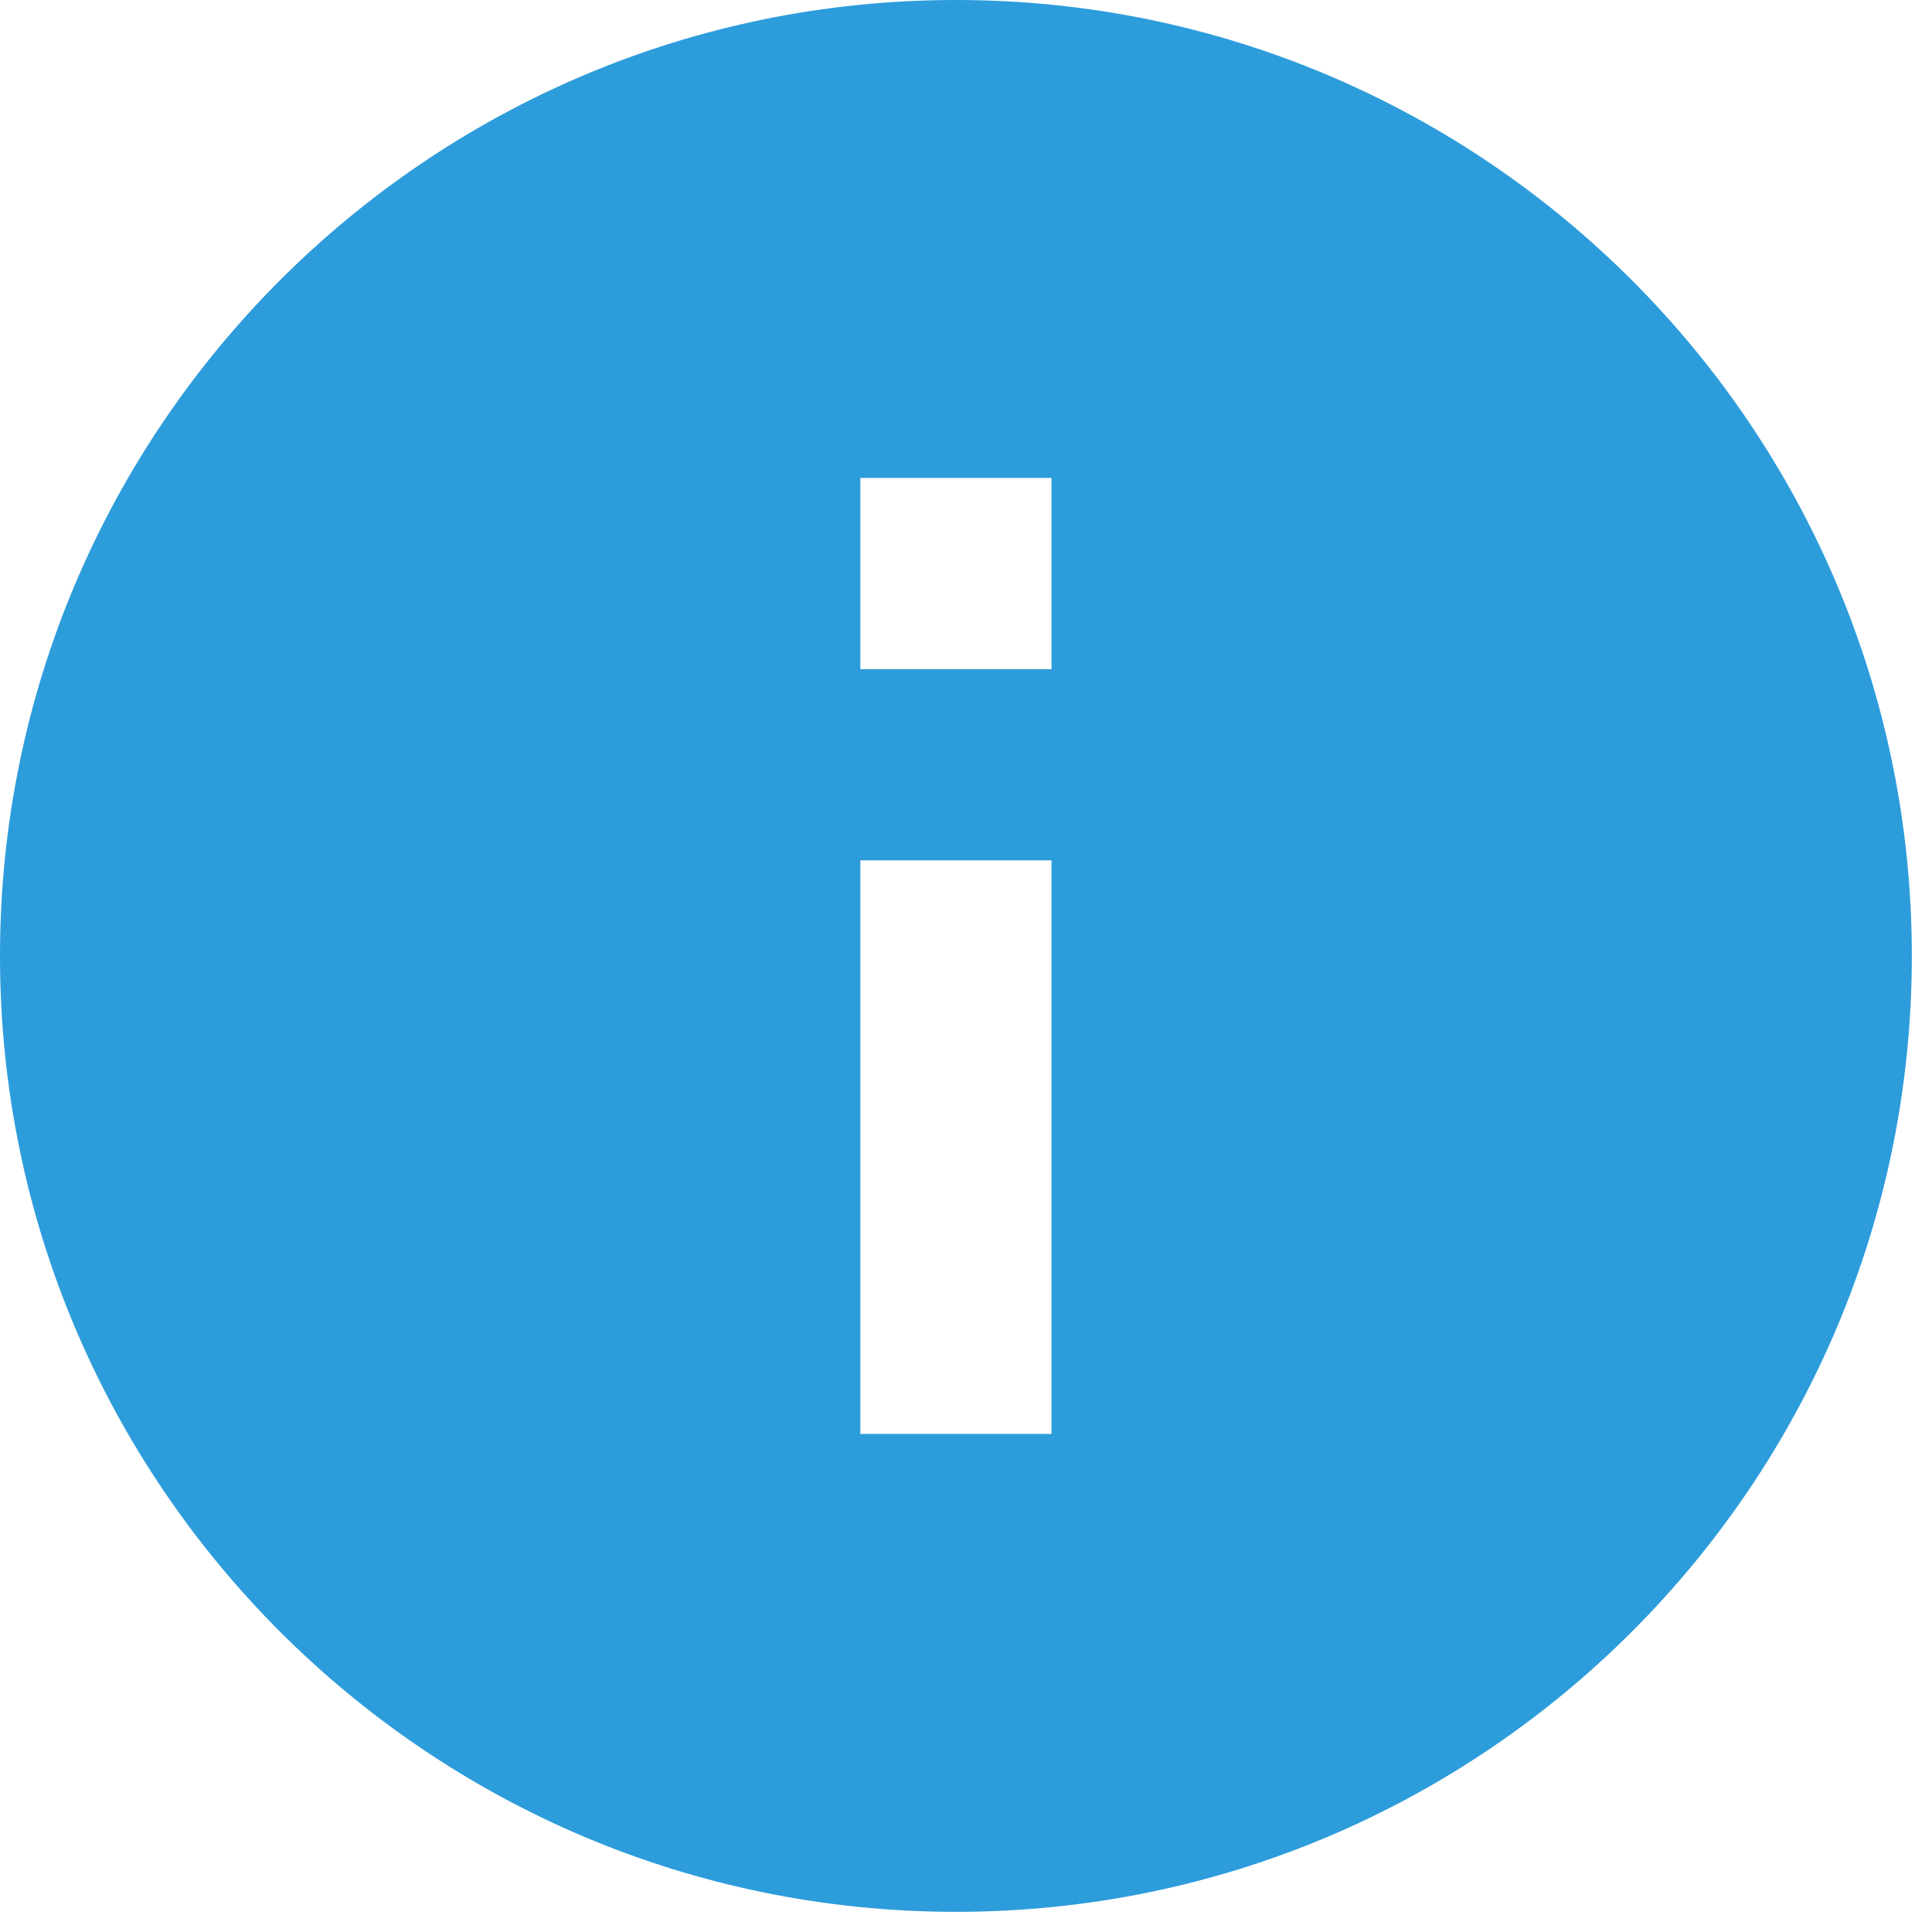 <svg width="16" height="16" viewBox="0 0 16 16" fill="none" xmlns="http://www.w3.org/2000/svg">
<path d="M7.917 0C3.547 0 0 3.547 0 7.917C0 12.287 3.547 15.833 7.917 15.833C12.287 15.833 15.833 12.287 15.833 7.917C15.833 3.547 12.287 0 7.917 0ZM8.708 11.875H7.125V7.125H8.708V11.875ZM8.708 5.542H7.125V3.958H8.708V5.542Z" fill="#2D9CDB"/>
</svg>
